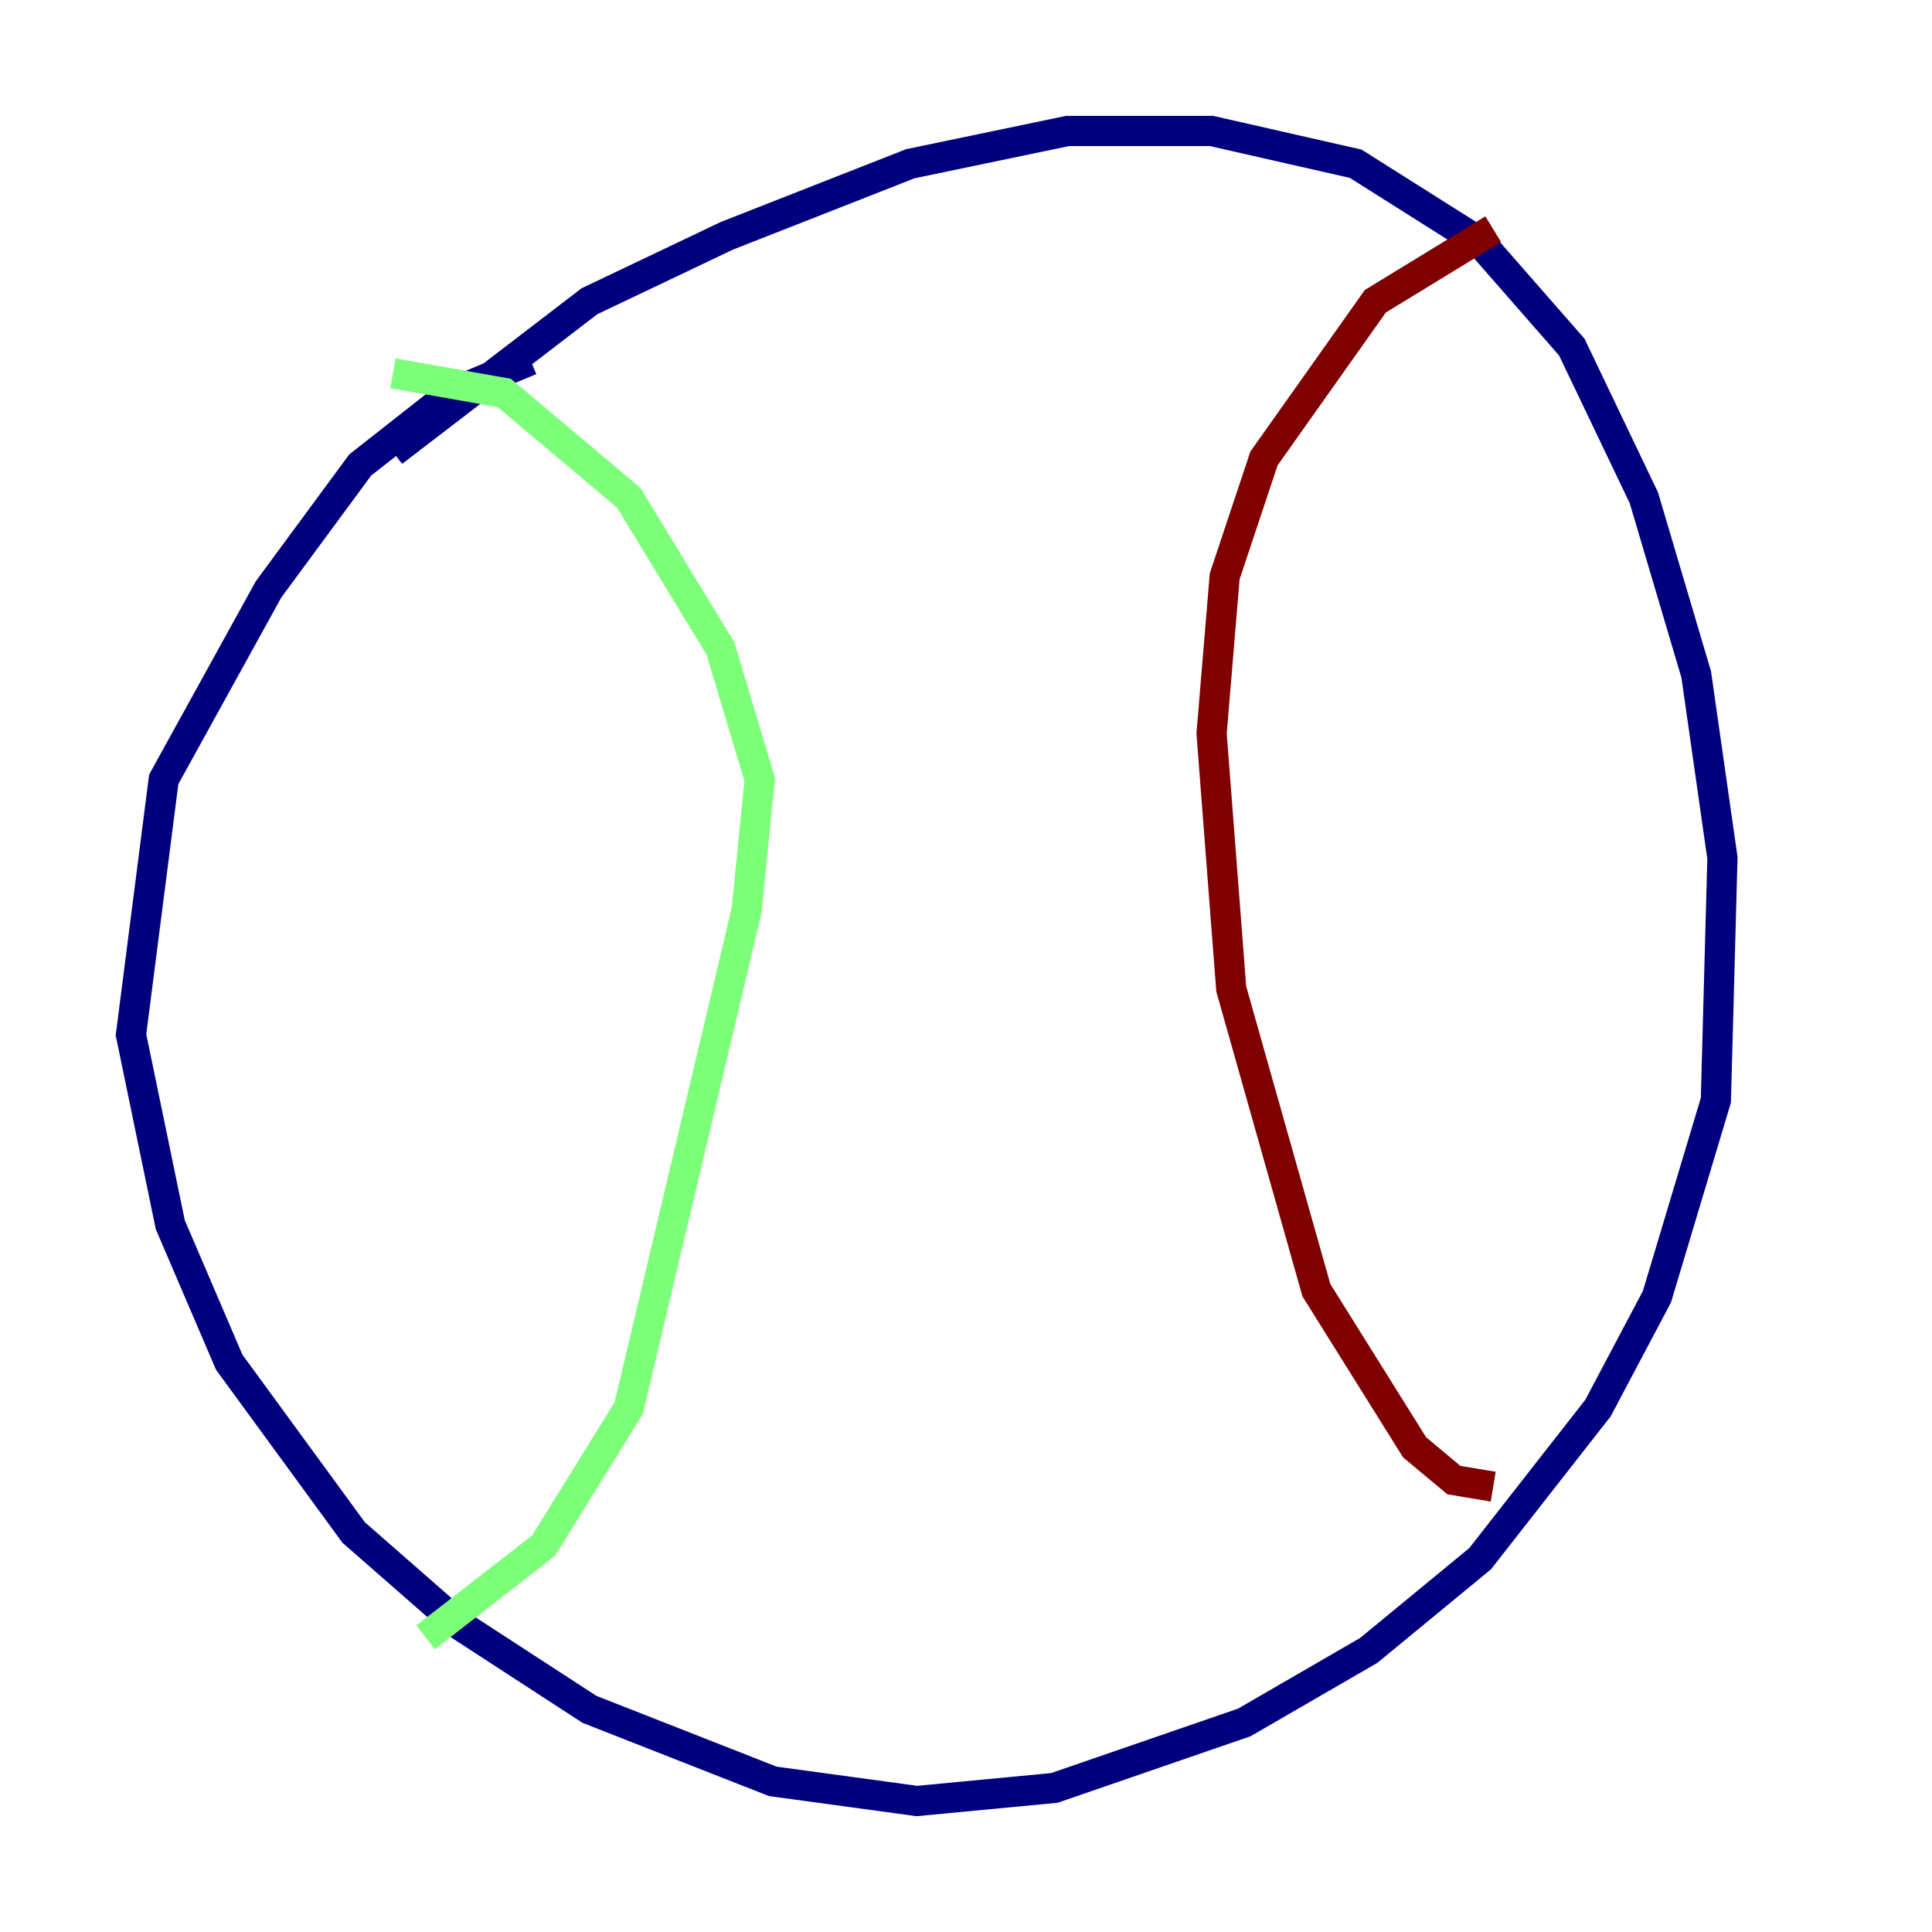 <?xml version="1.0" encoding="utf-8" ?>
<svg baseProfile="tiny" height="128" version="1.2" viewBox="0,0,128,128" width="128" xmlns="http://www.w3.org/2000/svg" xmlns:ev="http://www.w3.org/2001/xml-events" xmlns:xlink="http://www.w3.org/1999/xlink"><defs /><polyline fill="none" points="26.034,29.939 39.051,19.959 48.163,15.62 60.312,10.848 70.725,8.678 80.271,8.678 89.817,10.848 98.061,16.054 104.136,22.997 108.909,32.976 112.38,44.691 114.115,56.841 113.681,72.895 109.776,85.912 105.871,93.288 98.061,103.268 90.685,109.342 82.441,114.115 69.858,118.454 60.746,119.322 51.2,118.02 39.051,113.248 30.373,107.607 23.43,101.532 15.186,90.251 11.281,81.139 8.678,68.556 10.848,51.634 17.79,39.051 23.864,30.807 29.939,26.034 35.146,23.864" stroke="#00007f" stroke-width="2" /><polyline fill="none" points="26.034,24.732 33.41,26.034 41.654,32.976 47.729,42.956 50.332,51.634 49.464,60.312 41.654,93.288 36.014,102.4 28.203,108.475" stroke="#7cff79" stroke-width="2" /><polyline fill="none" points="98.929,15.186 91.119,19.959 83.742,30.373 81.139,38.183 80.271,48.597 81.573,65.519 87.214,85.478 93.722,95.891 96.325,98.061 98.929,98.495" stroke="#7f0000" stroke-width="2" /></svg>